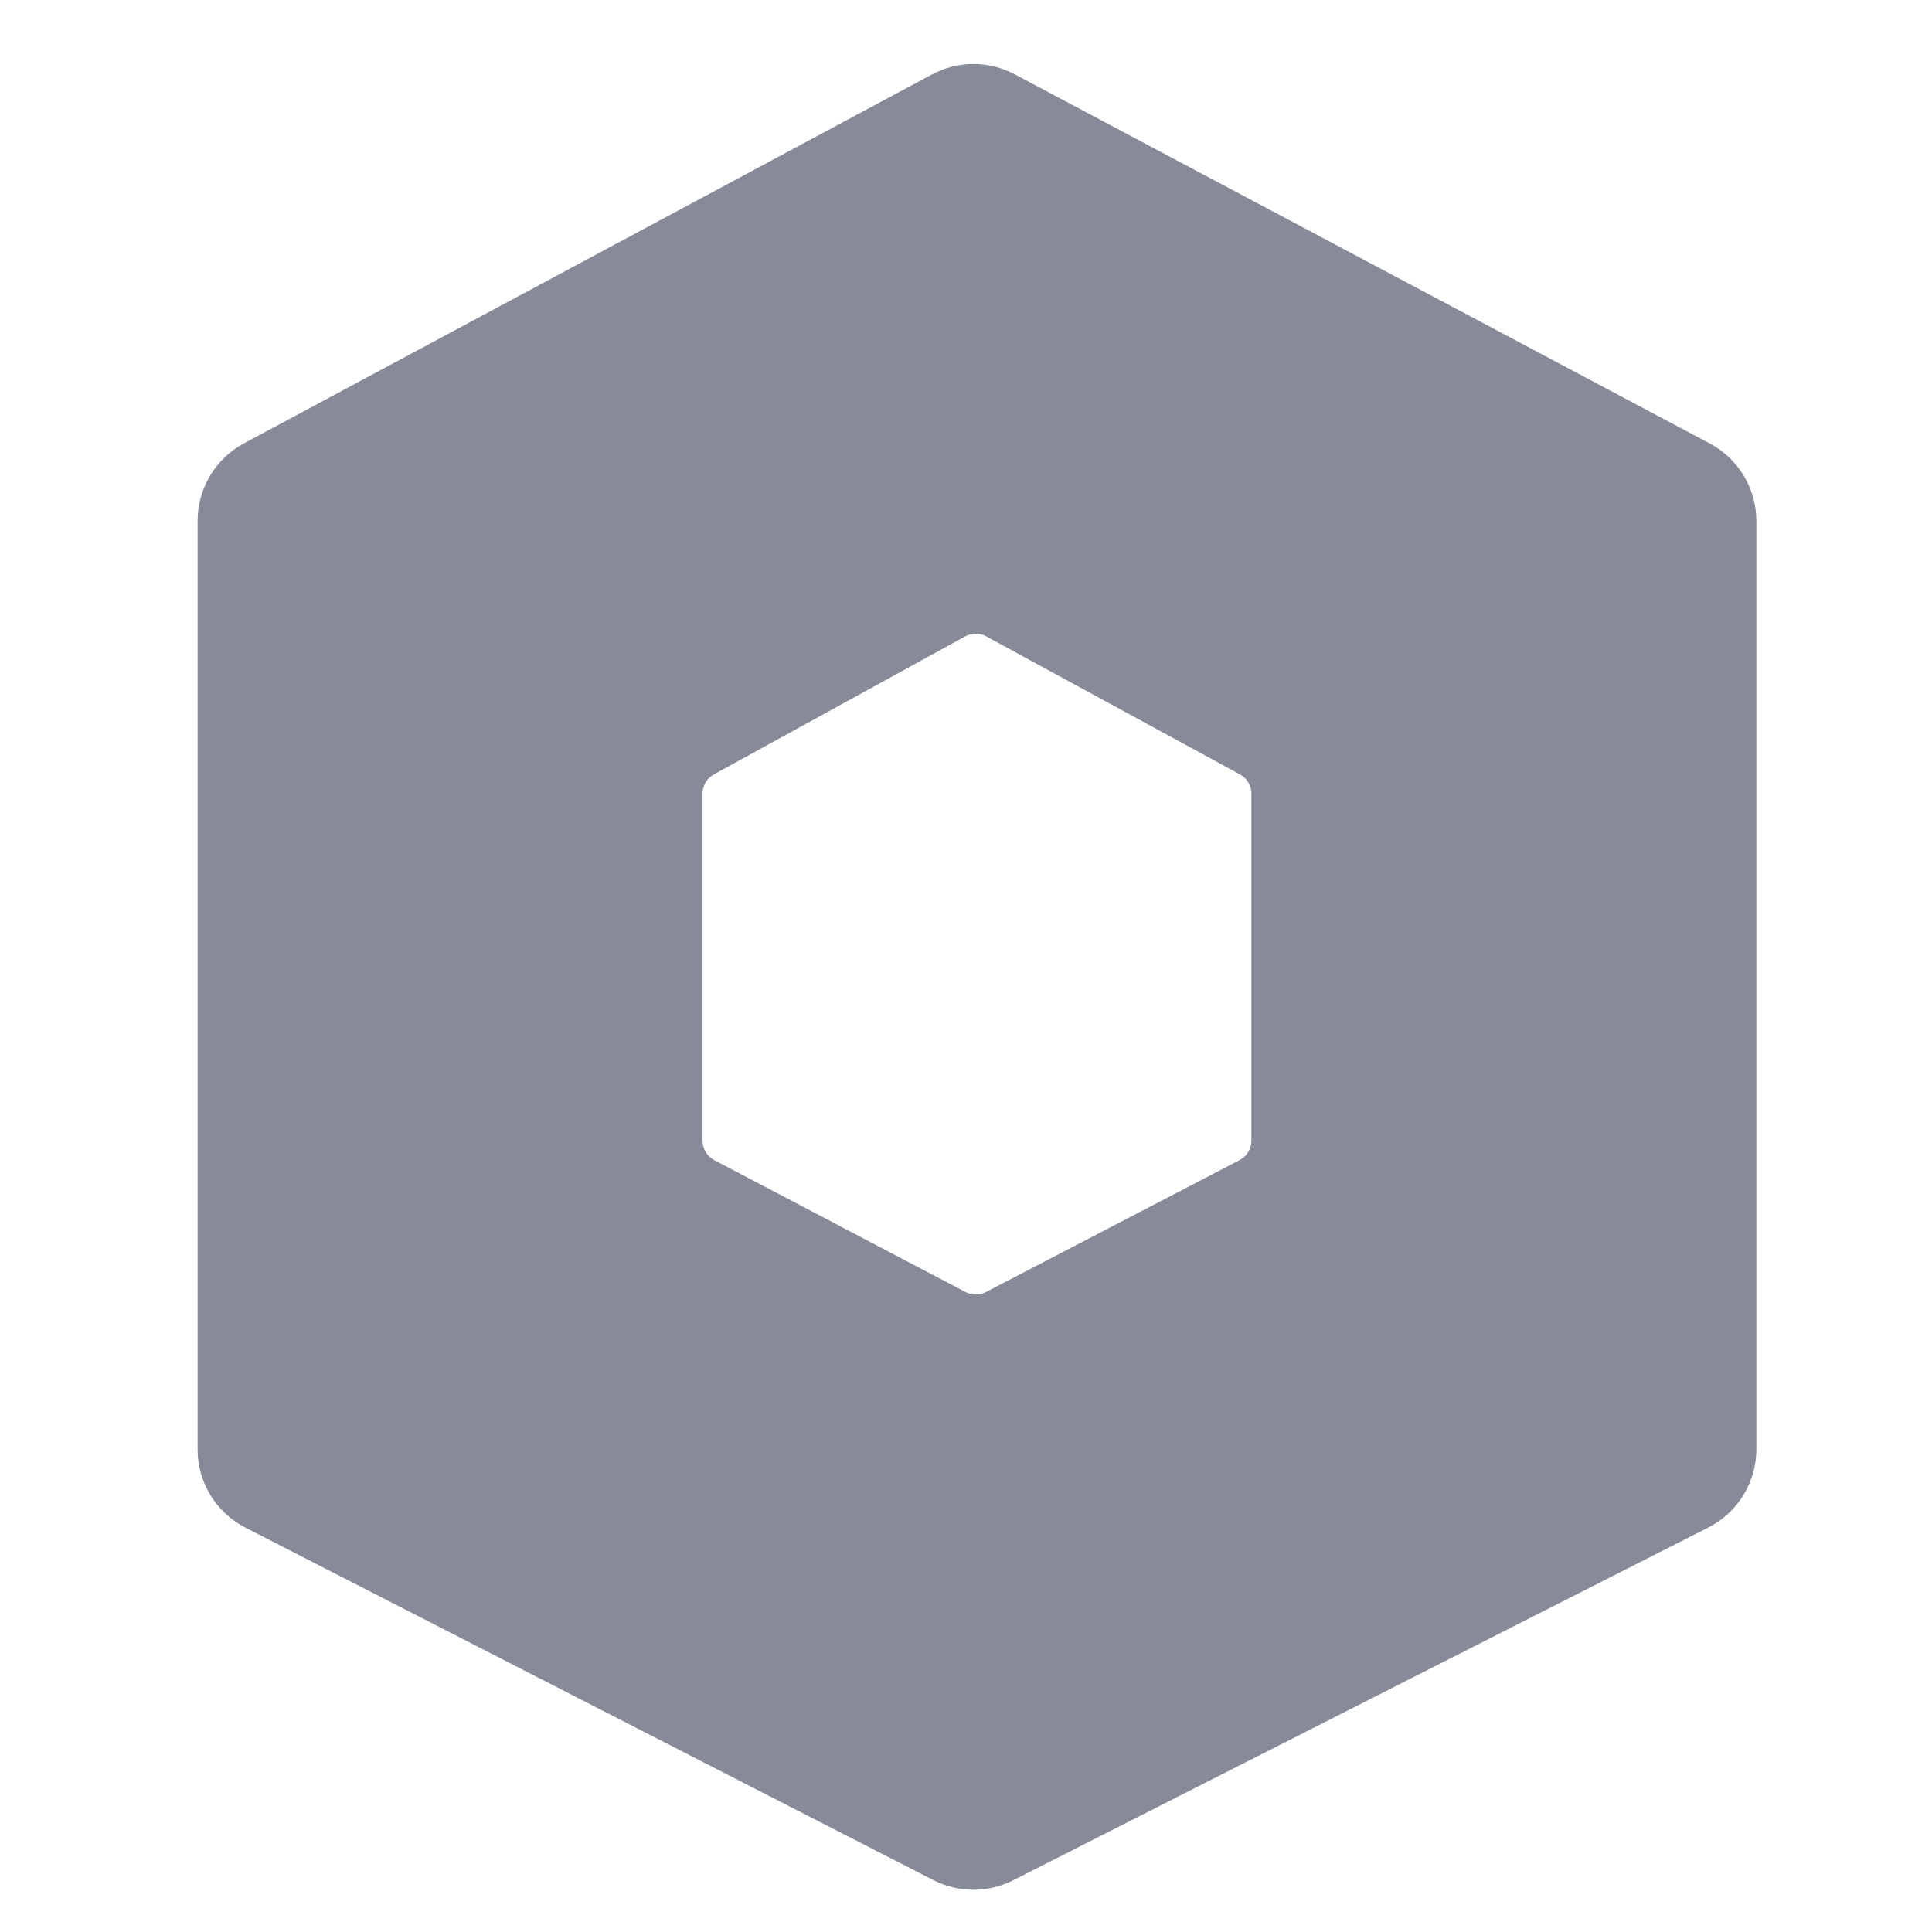 <?xml version="1.0" encoding="UTF-8"?>
<svg width="88px" height="88px" viewBox="0 0 88 88" version="1.1" xmlns="http://www.w3.org/2000/svg" xmlns:xlink="http://www.w3.org/1999/xlink">
    <!-- Generator: Sketch 56.2 (81672) - https://sketch.com -->
    <title>组件LOGO</title>
    <desc>Created with Sketch.</desc>
    <g id="组件" stroke="none" stroke-width="1" fill="none" fill-rule="evenodd">
        <g id="组件LOGO" fill="#878B99">
            <g id="icon" transform="translate(9, 2)">
                <path d="M37.215,1.383 L68.876,18.199 C70.183,18.893 71,20.252 71,21.732 L71,64.009 C71,65.516 70.154,66.894 68.81,67.576 L37.149,83.644 C36.006,84.224 34.655,84.221 33.515,83.637 L2.176,67.58 C0.84,66.895 -9.58615574e-15,65.521 0,64.02 L0,21.721 C2.90501948e-15,20.247 0.811,18.893 2.11,18.196 L33.449,1.391 C34.624,0.76 36.037,0.757 37.215,1.383 Z M35.92,26.985 C35.621,26.822 35.26,26.822 34.961,26.987 L23.518,33.273 C23.199,33.449 23,33.784 23,34.149 L23,49.958 C23,50.329 23.206,50.67 23.535,50.843 L34.978,56.85 C35.267,57.002 35.613,57.003 35.904,56.852 L47.461,50.842 C47.792,50.67 48,50.328 48,49.955 L48,34.152 C48,33.786 47.8,33.449 47.478,33.274 L35.92,26.985 Z" id="形状结合"></path>
            </g>
        </g>
    </g>
</svg>
